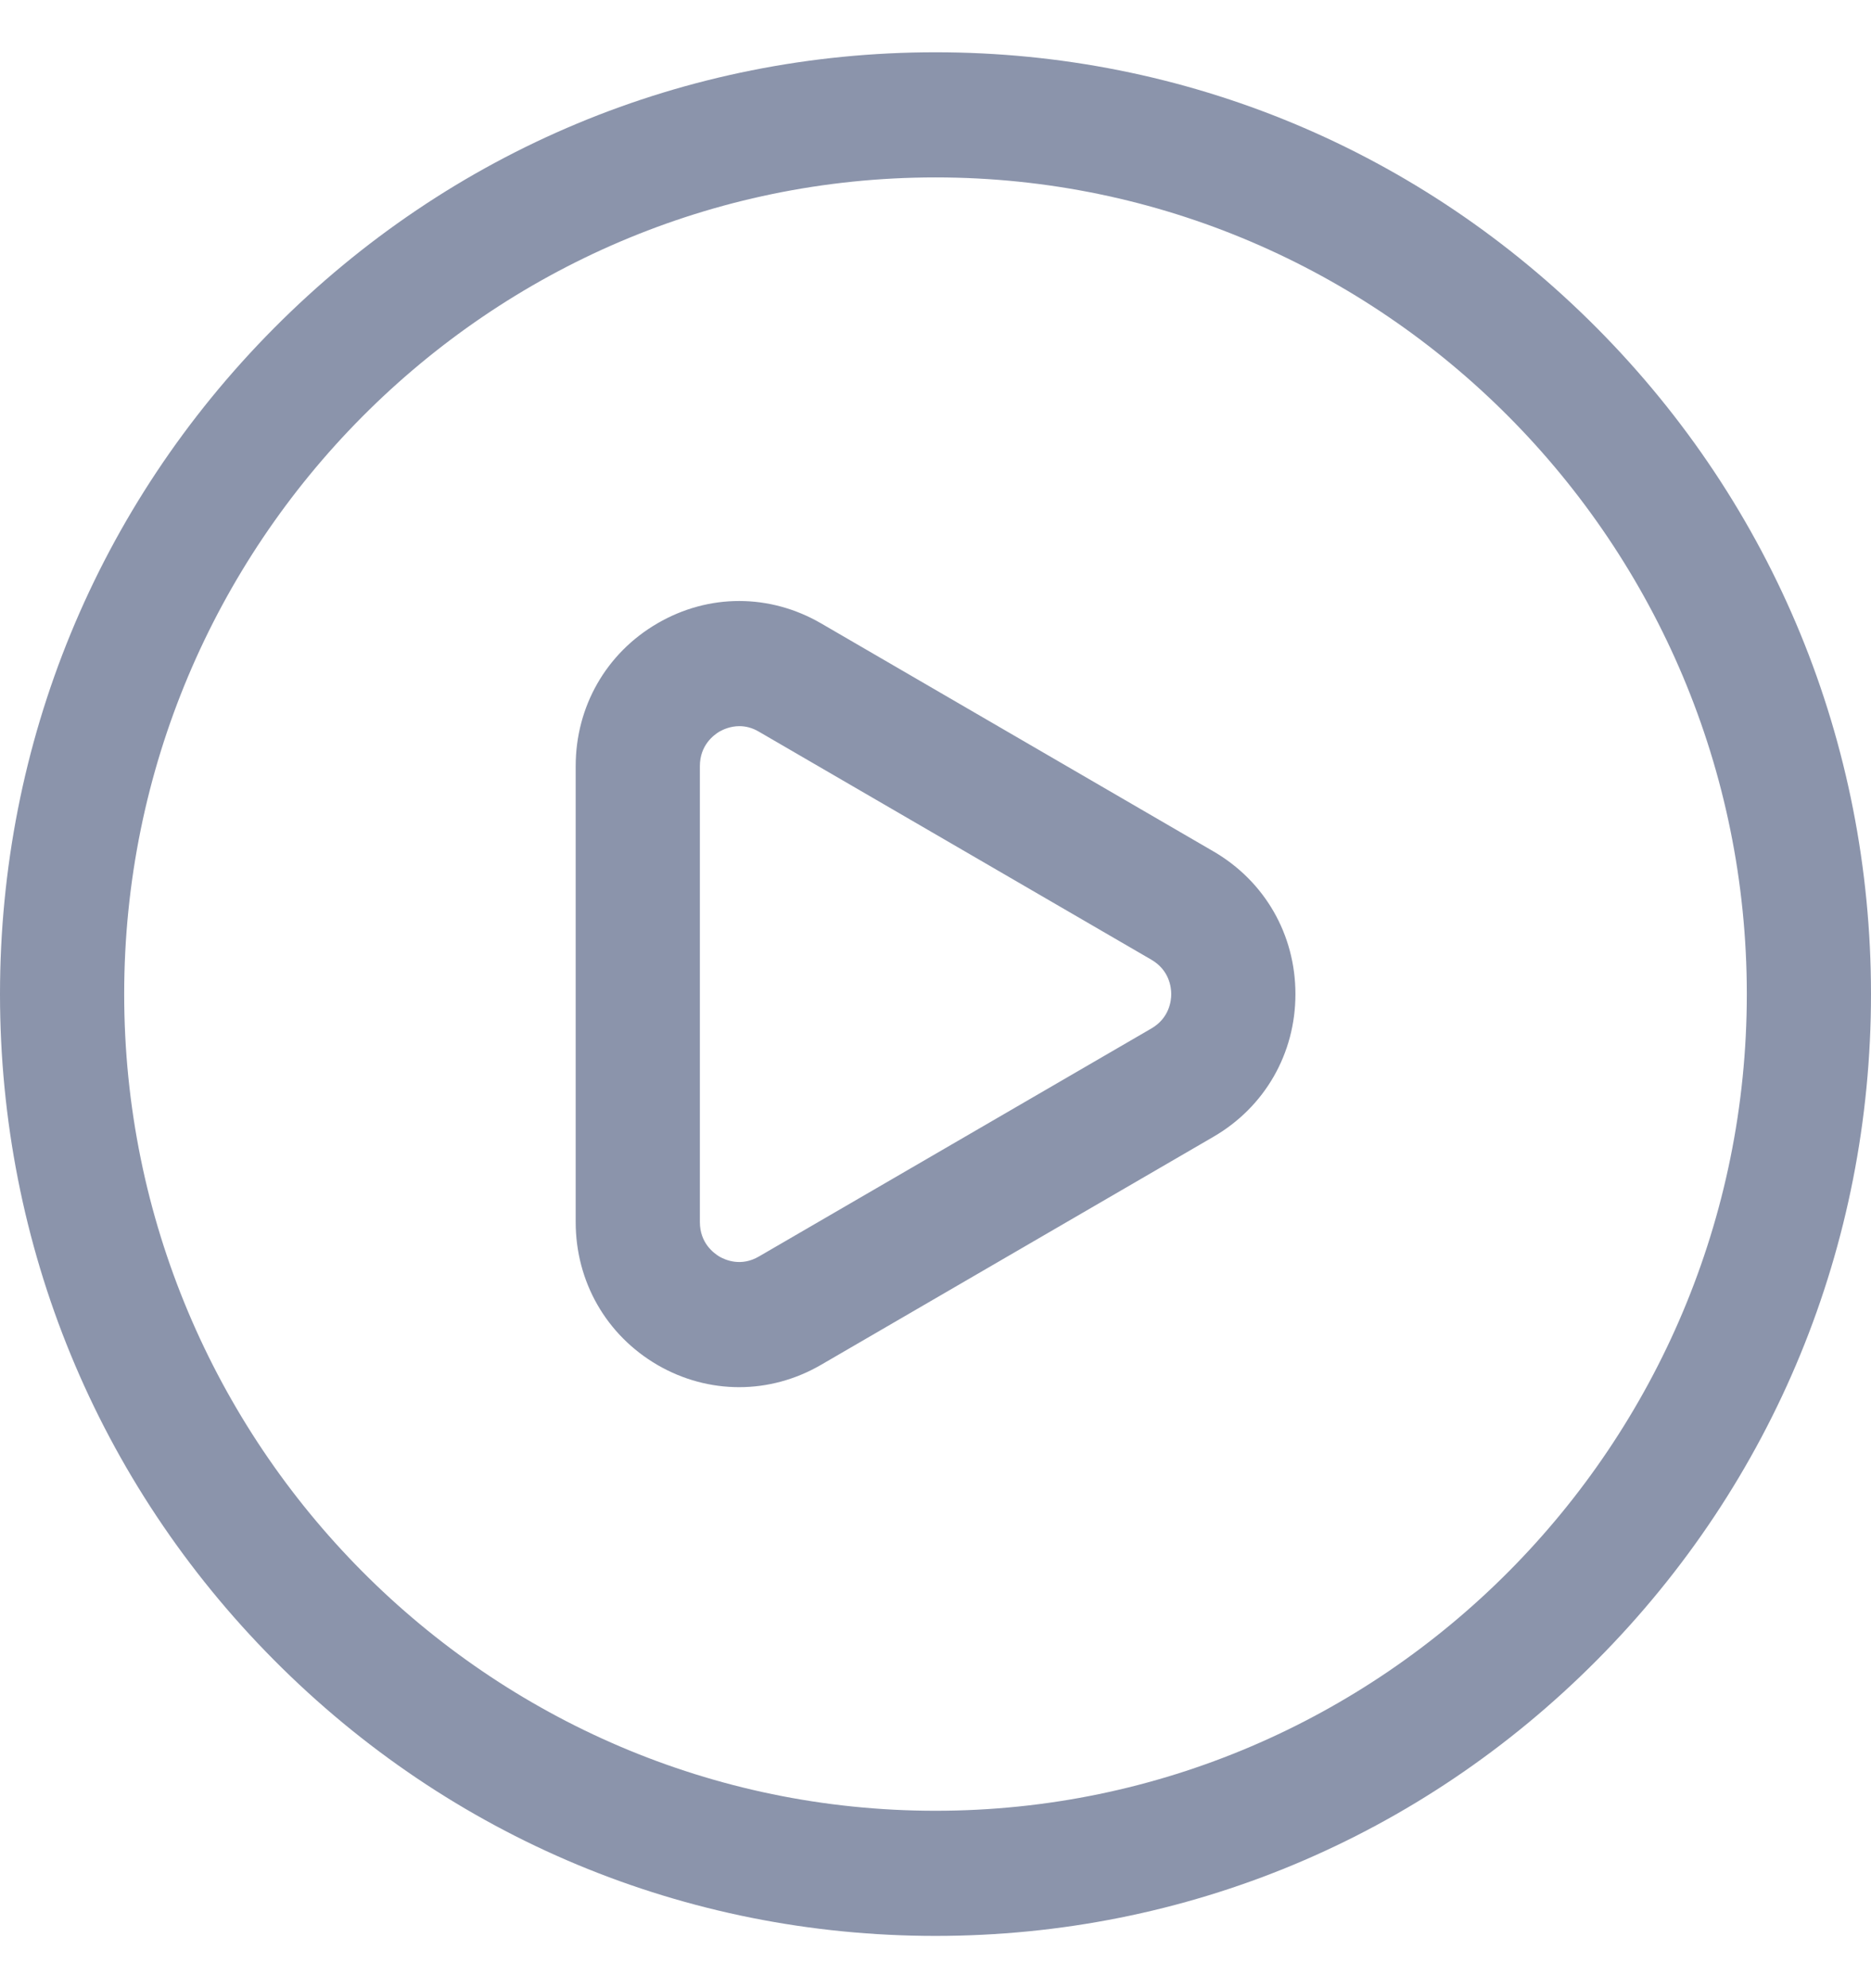 <svg width="16" height="17" viewBox="0 0 16 17" fill="none" xmlns="http://www.w3.org/2000/svg">
<g clip-path="url(#clip0_262_1123)">
<path d="M13.657 2.806C12.146 1.285 10.137 0.447 8 0.447C5.863 0.447 3.854 1.285 2.343 2.806C0.832 4.327 0 6.349 0 8.5C0 10.651 0.832 12.673 2.343 14.194C3.854 15.715 5.863 16.553 8 16.553C10.137 16.553 12.146 15.715 13.657 14.194C15.168 12.673 16 10.651 16 8.5C16 6.349 15.168 4.327 13.657 2.806ZM8 15.483C4.175 15.483 1.062 12.351 1.062 8.5C1.062 4.649 4.175 1.517 8 1.517C11.825 1.517 14.938 4.649 14.938 8.5C14.938 12.351 11.825 15.483 8 15.483ZM10.377 7.28L7.023 5.331C6.583 5.075 6.06 5.075 5.622 5.33C5.185 5.584 4.923 6.04 4.923 6.551V10.449C4.923 10.96 5.185 11.416 5.622 11.671C5.841 11.798 6.081 11.861 6.321 11.861C6.562 11.861 6.803 11.797 7.023 11.669L10.377 9.72C10.816 9.465 11.078 9.009 11.078 8.5C11.078 7.991 10.816 7.535 10.377 7.28ZM9.846 8.794L6.491 10.743C6.338 10.833 6.204 10.774 6.153 10.745C6.103 10.715 5.985 10.628 5.985 10.449V6.551C5.985 6.372 6.103 6.285 6.153 6.255C6.184 6.238 6.245 6.209 6.323 6.209C6.373 6.209 6.431 6.221 6.491 6.257L9.846 8.206C9.999 8.295 10.016 8.441 10.016 8.5C10.016 8.559 9.999 8.705 9.846 8.794Z" fill="#8B94AB"/>
</g>
<defs>
<clipPath id="clip0_262_1123">
<rect width="16" height="17" fill="white"/>
</clipPath>
</defs>
</svg>
